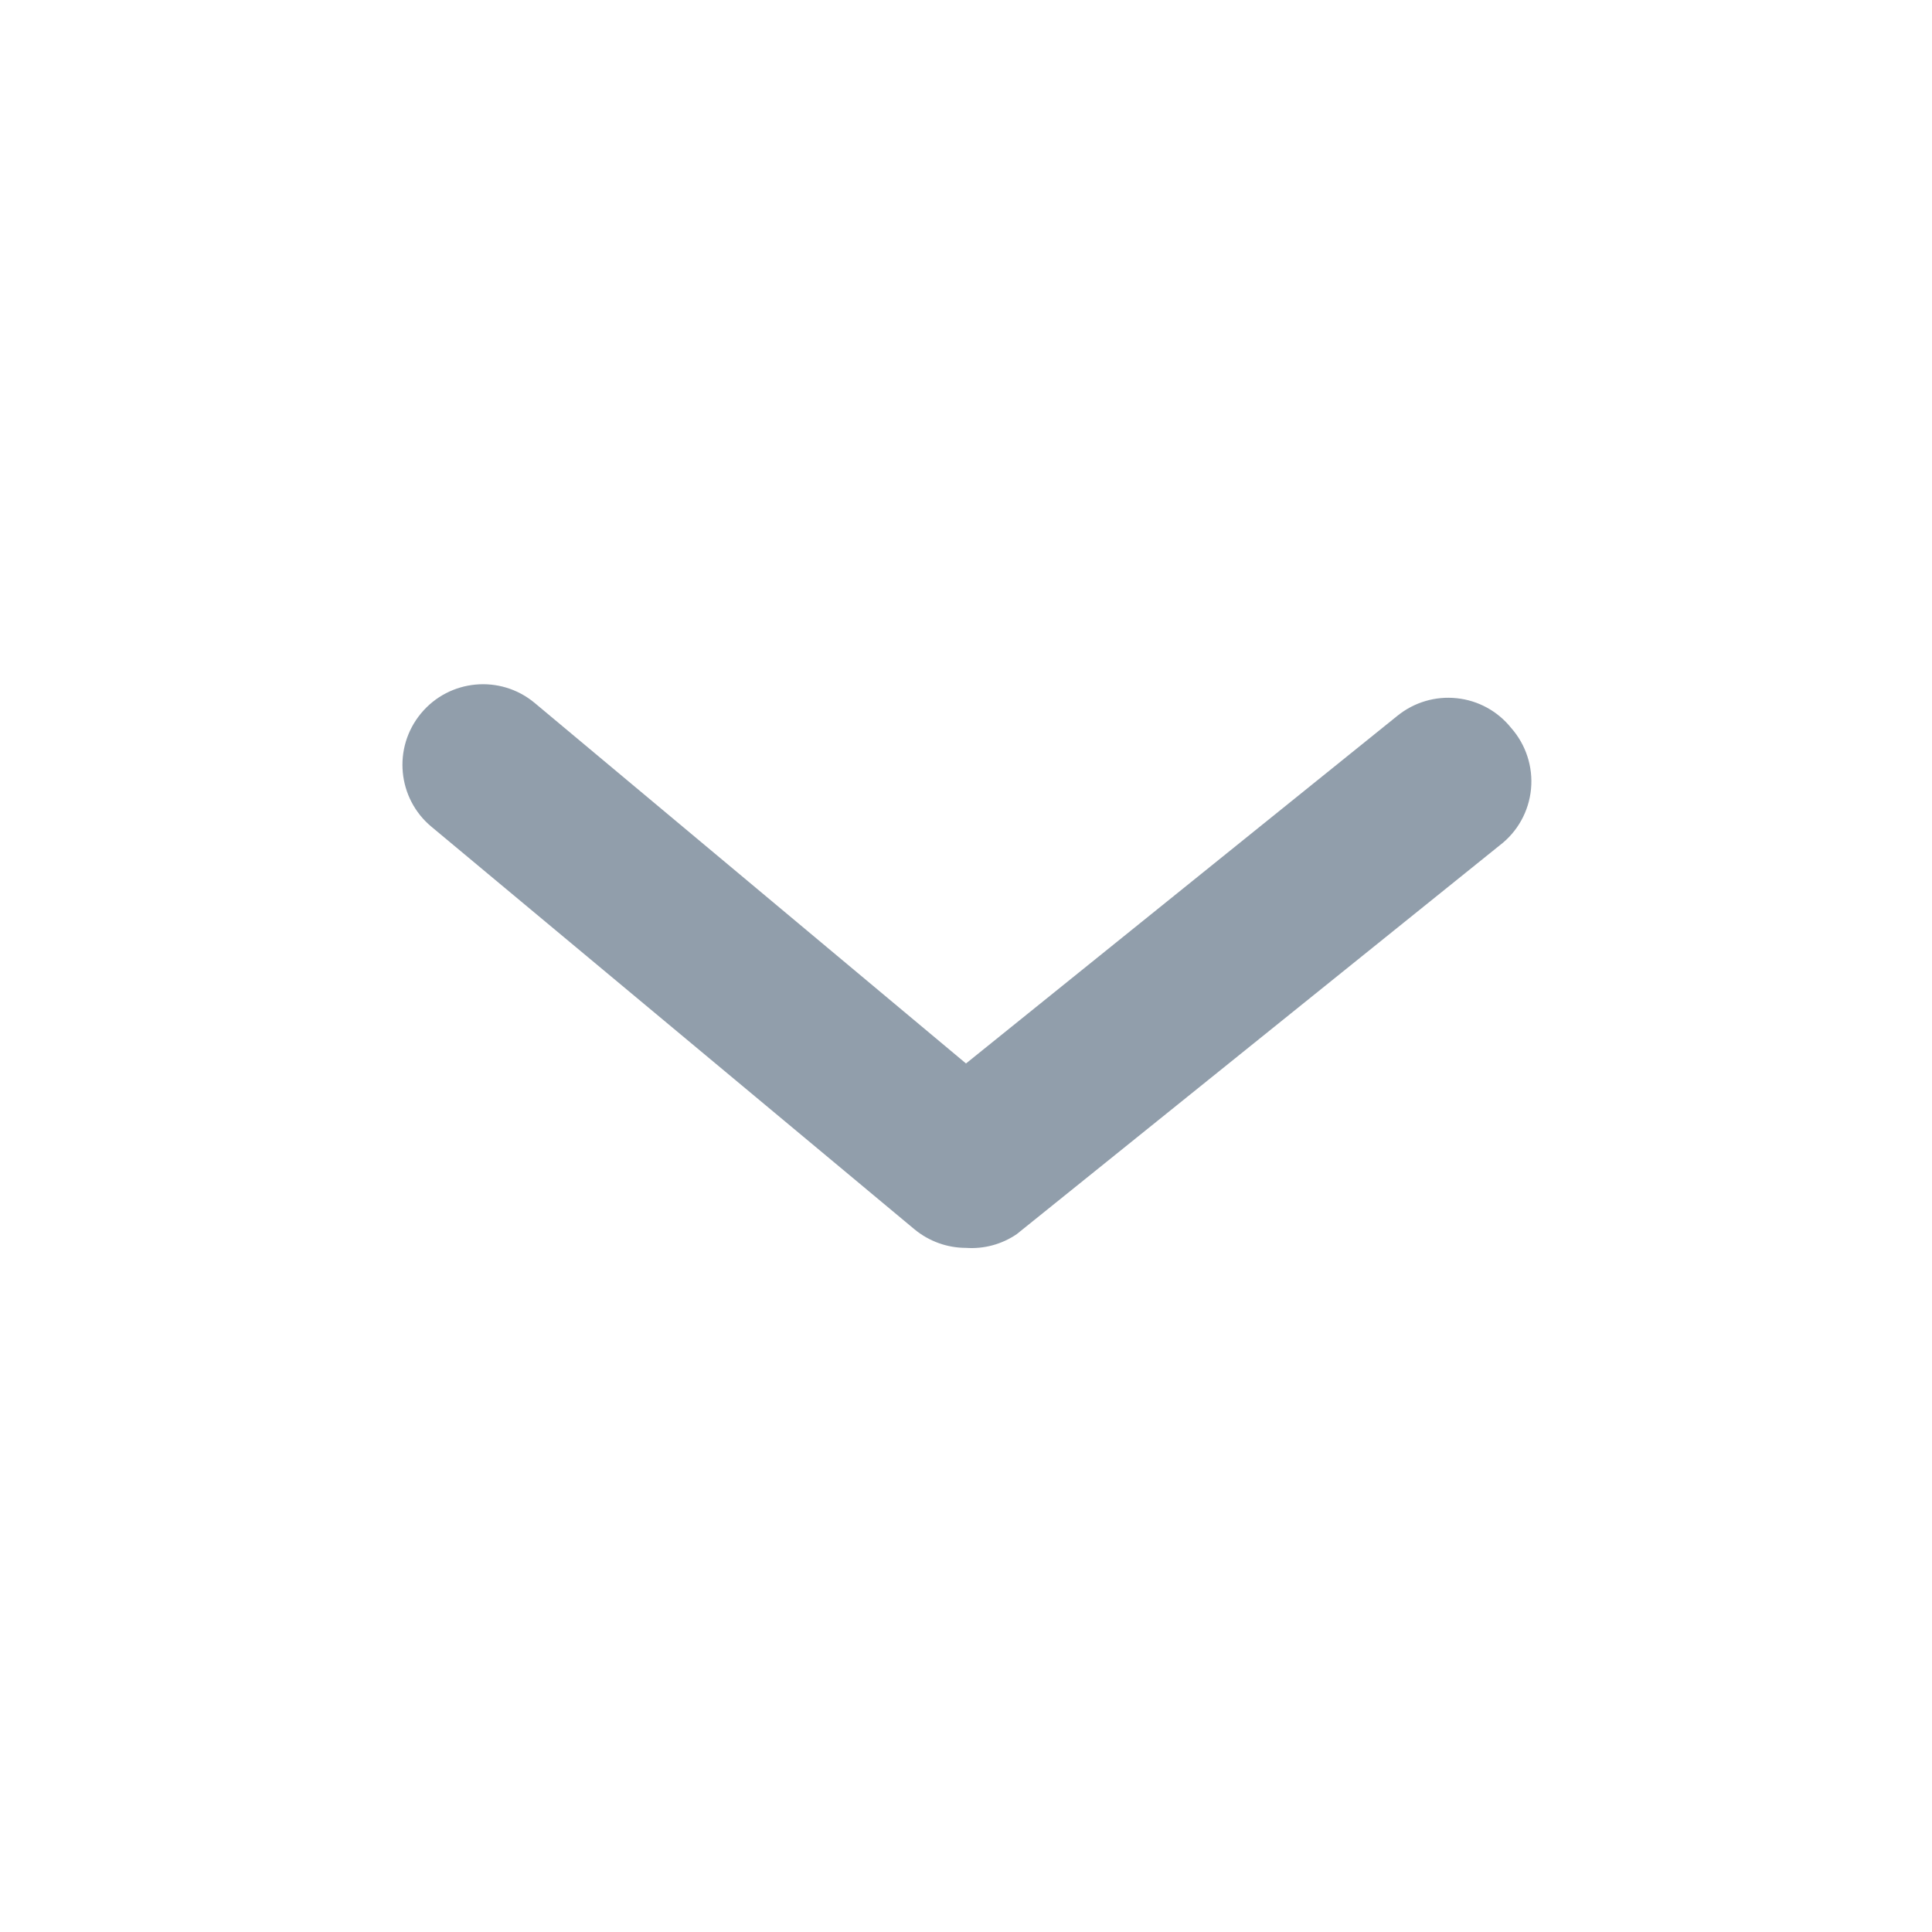 <svg width="20" height="20" viewBox="0 0 20 20" fill="none" xmlns="http://www.w3.org/2000/svg">
<path d="M10 12.918C9.806 12.918 9.617 12.85 9.467 12.726L4.467 8.559C4.113 8.265 4.064 7.739 4.359 7.384C4.653 7.03 5.179 6.981 5.534 7.276L10 11.009L14.467 7.409C14.639 7.27 14.86 7.204 15.081 7.228C15.301 7.251 15.503 7.361 15.642 7.534C15.796 7.708 15.871 7.937 15.849 8.168C15.827 8.399 15.71 8.61 15.525 8.751L10.525 12.776C10.371 12.881 10.186 12.931 10 12.918Z" fill="#919EAB"/>
</svg>
